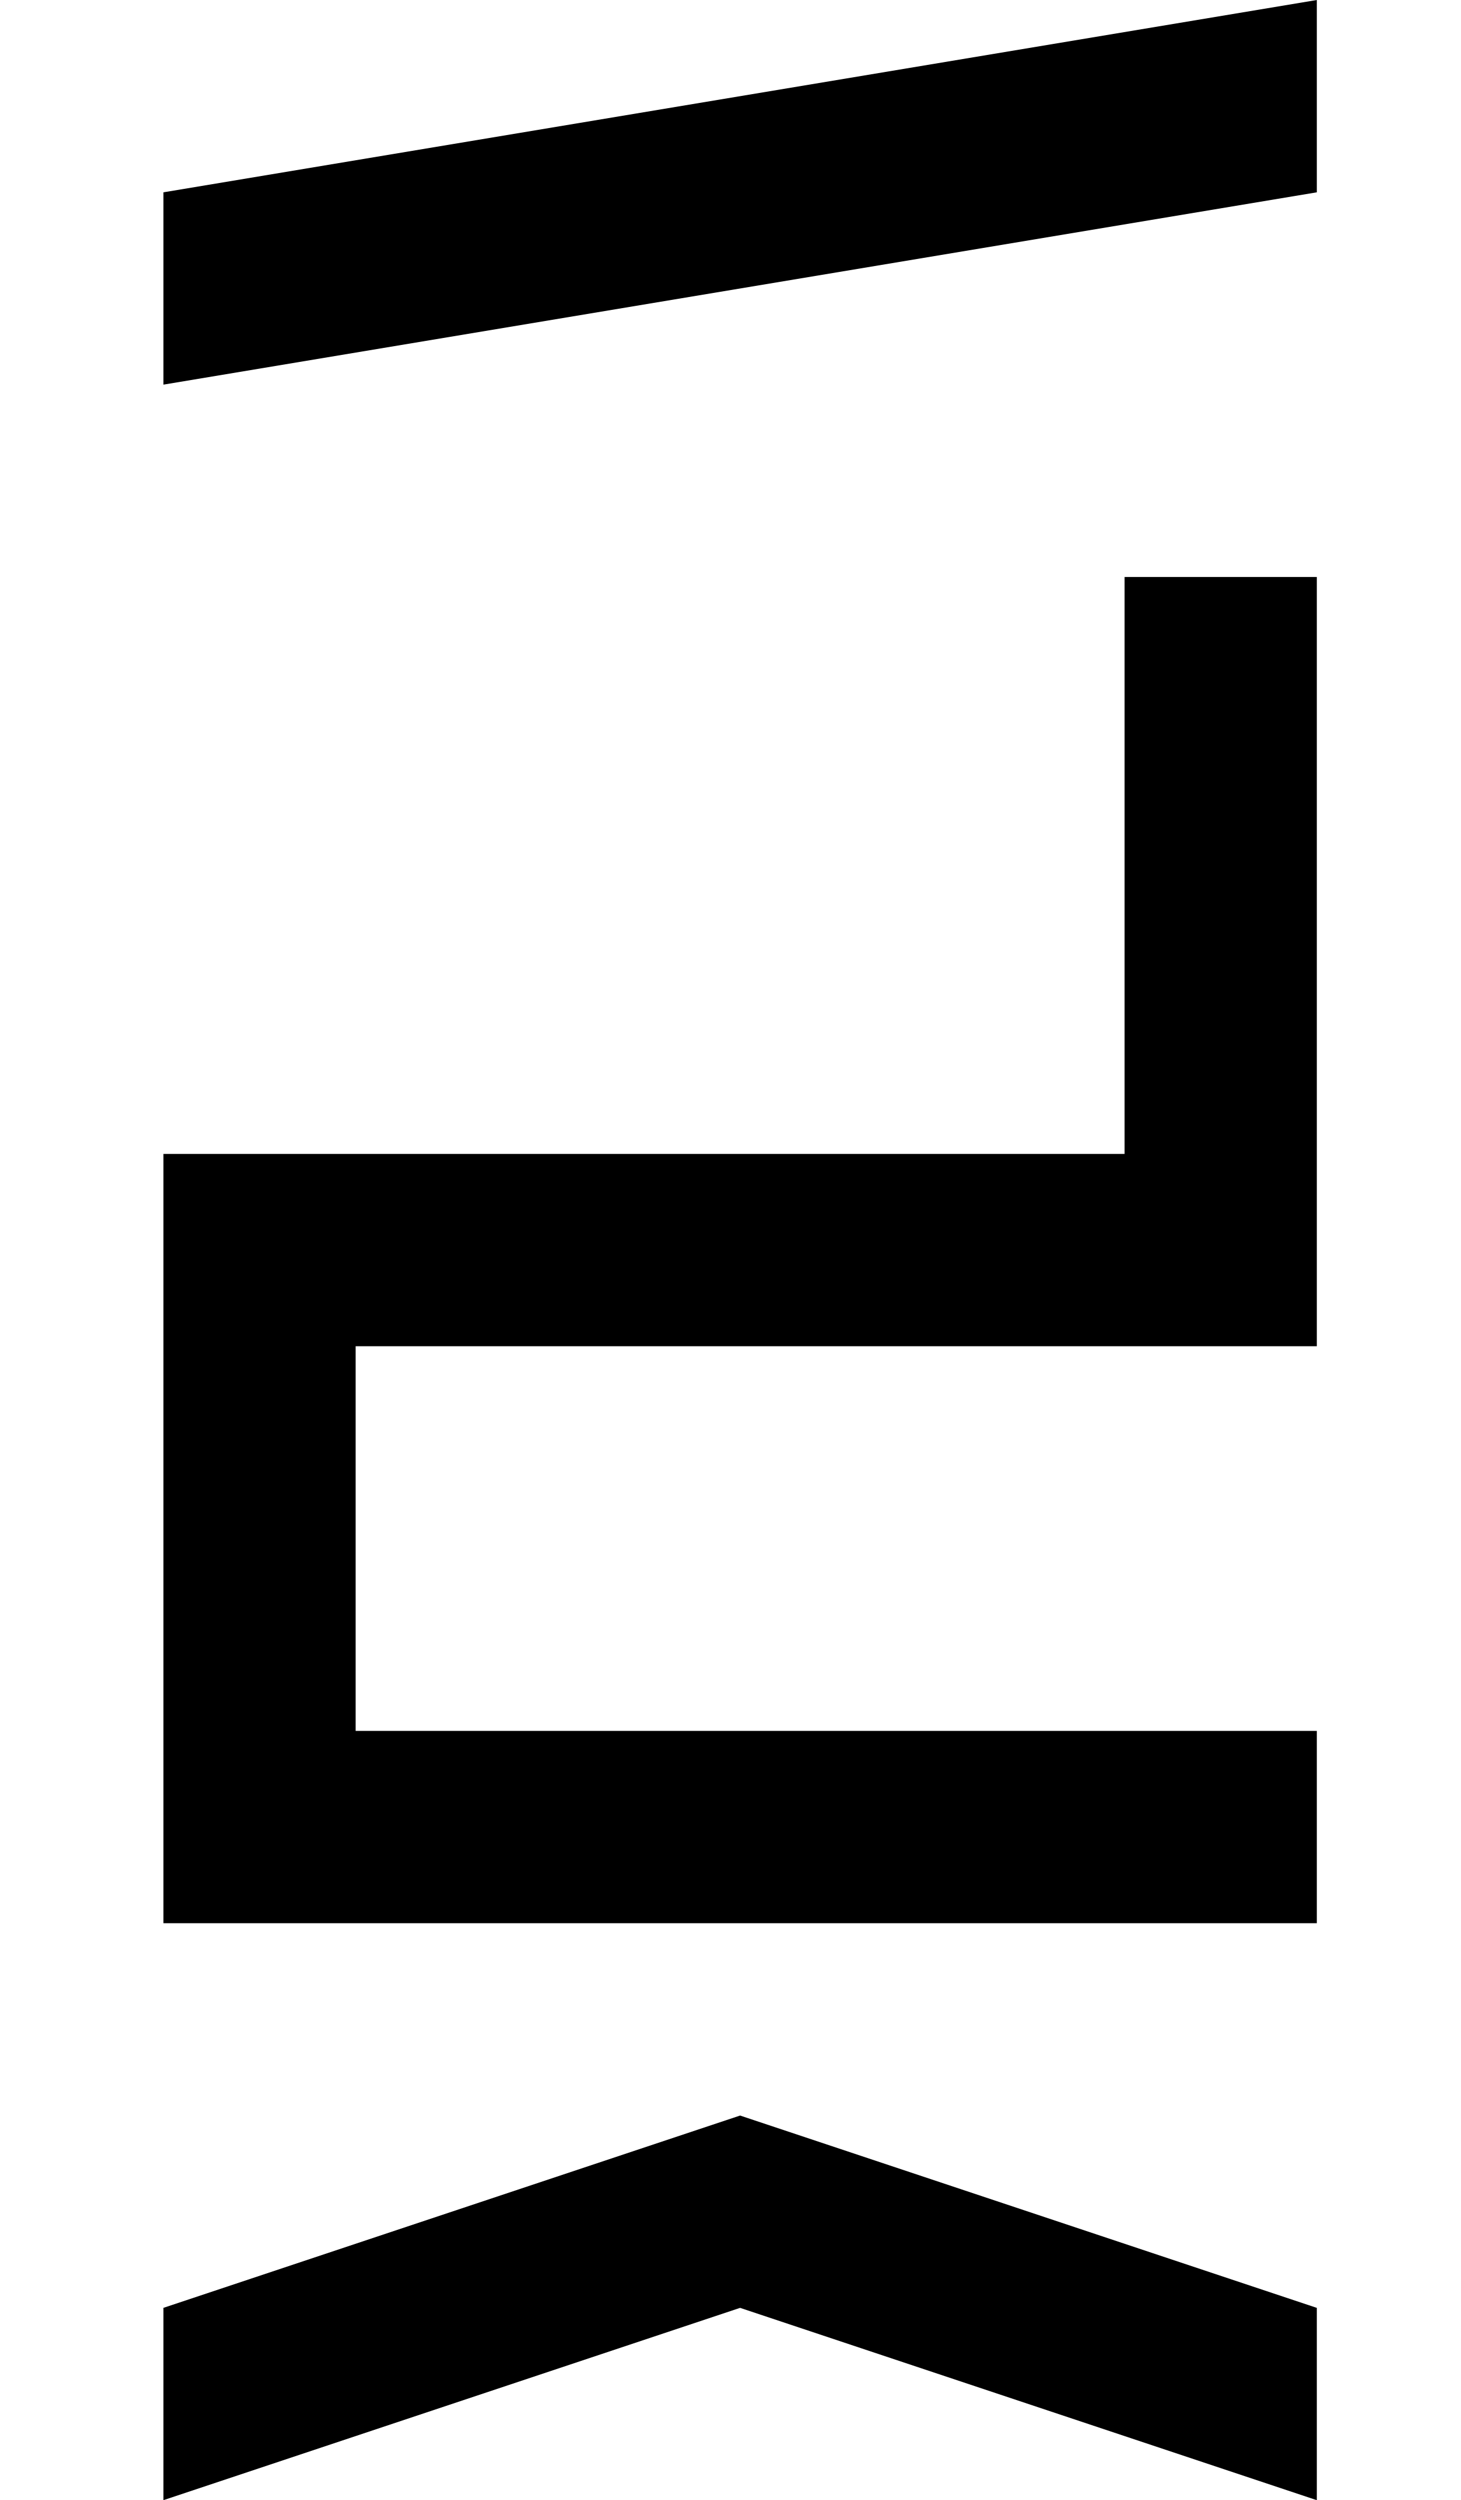 <?xml version="1.0" standalone="no"?>
<!DOCTYPE svg PUBLIC "-//W3C//DTD SVG 1.1//EN" "http://www.w3.org/Graphics/SVG/1.1/DTD/svg11.dtd" >
<svg xmlns="http://www.w3.org/2000/svg" xmlns:xlink="http://www.w3.org/1999/xlink" version="1.1" viewBox="-10 0 760 1300">
   <path fill="currentColor"
d="M675 300v400h-500v200h500v100h-600v-400h500v-300h100zM75 200v-100l600 -100v100zM75 1300v-100l300 -100l300 100v100l-300 -100z" />
</svg>
